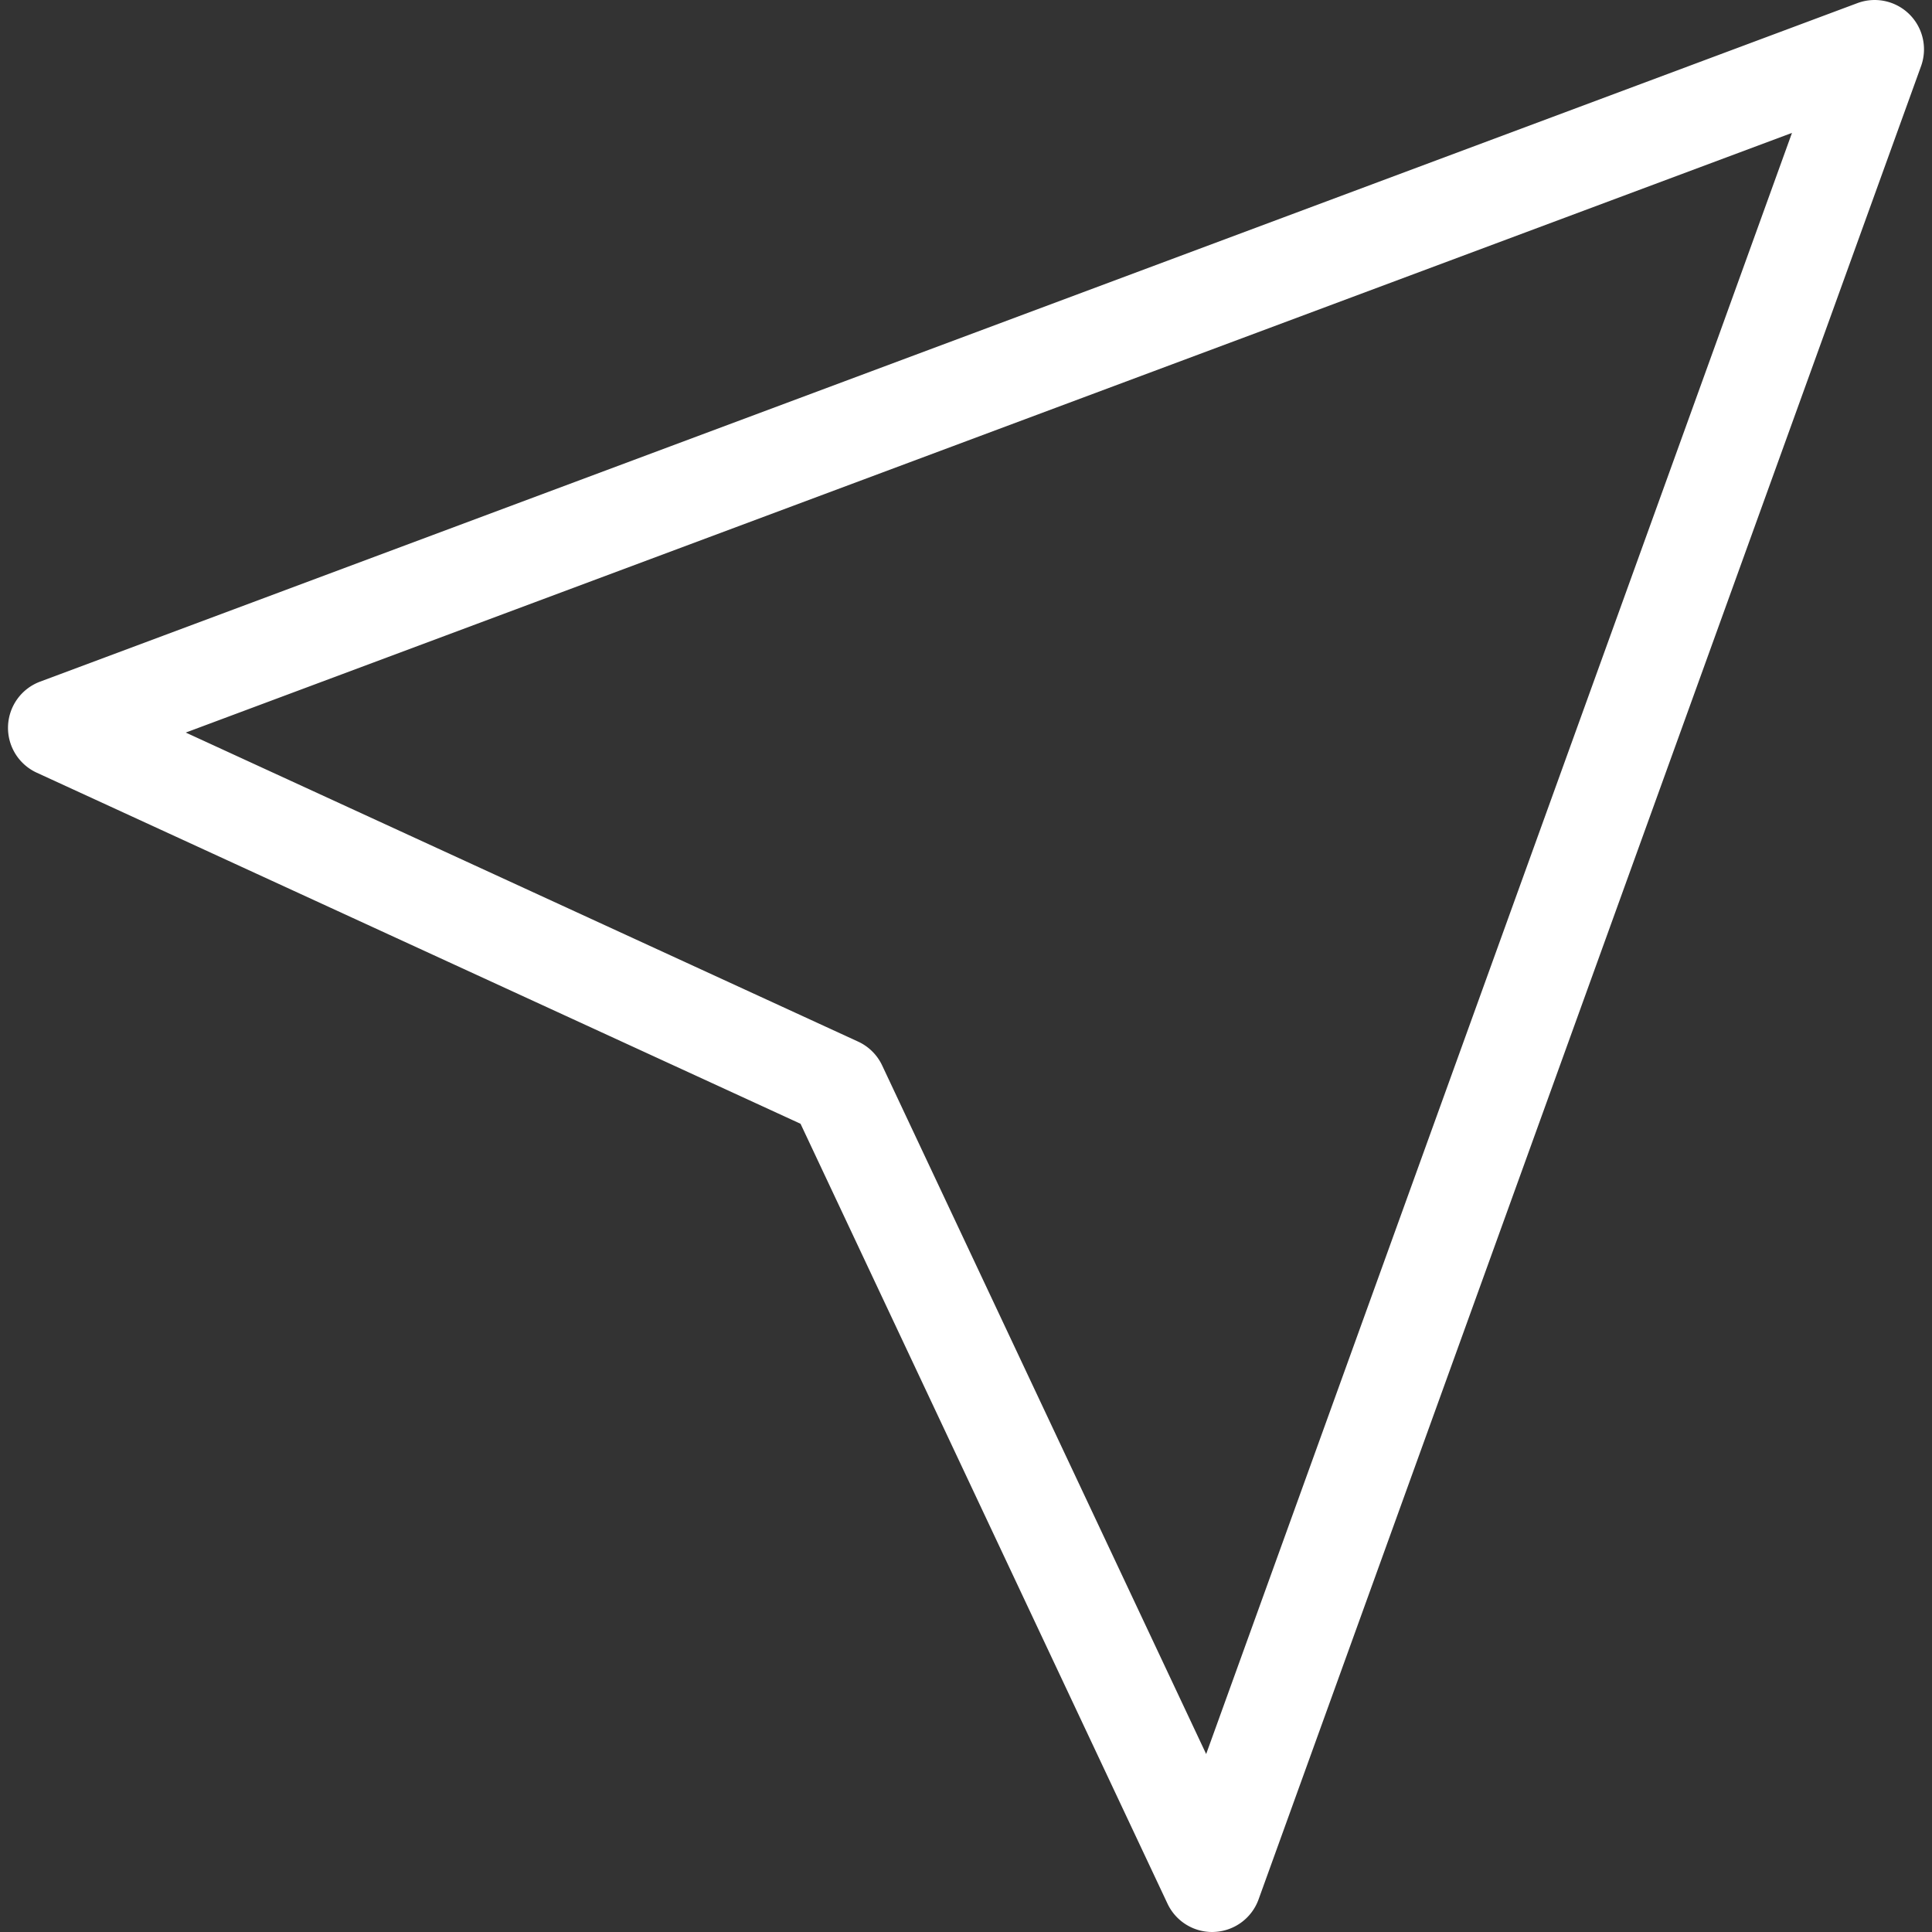 <svg xmlns="http://www.w3.org/2000/svg" width="617.115" height="617.115" viewBox="0 0 617.115 617.115"><rect x="0" y="0" width="617.115" height="617.115" fill="#333333" stroke="none"/><path d="M387.174 617.115a15.762 15.762 0 0 1-14.254-9.053l-117.214-249.11L11.733 246.81a15.756 15.756 0 0 1-9.166-14.896 15.76 15.76 0 0 1 10.238-14.185L593.285 1a15.76 15.76 0 0 1 16.598 3.555 15.776 15.776 0 0 1 3.74 16.562l-211.616 585.59a15.76 15.76 0 0 1-14.09 10.383c-.245.018-.49.025-.743.025zM59.336 233.995l214.76 98.712a15.76 15.76 0 0 1 7.678 7.61L385.27 560.27 572.392 42.45 59.336 233.996z" fill="#fff"/></svg>